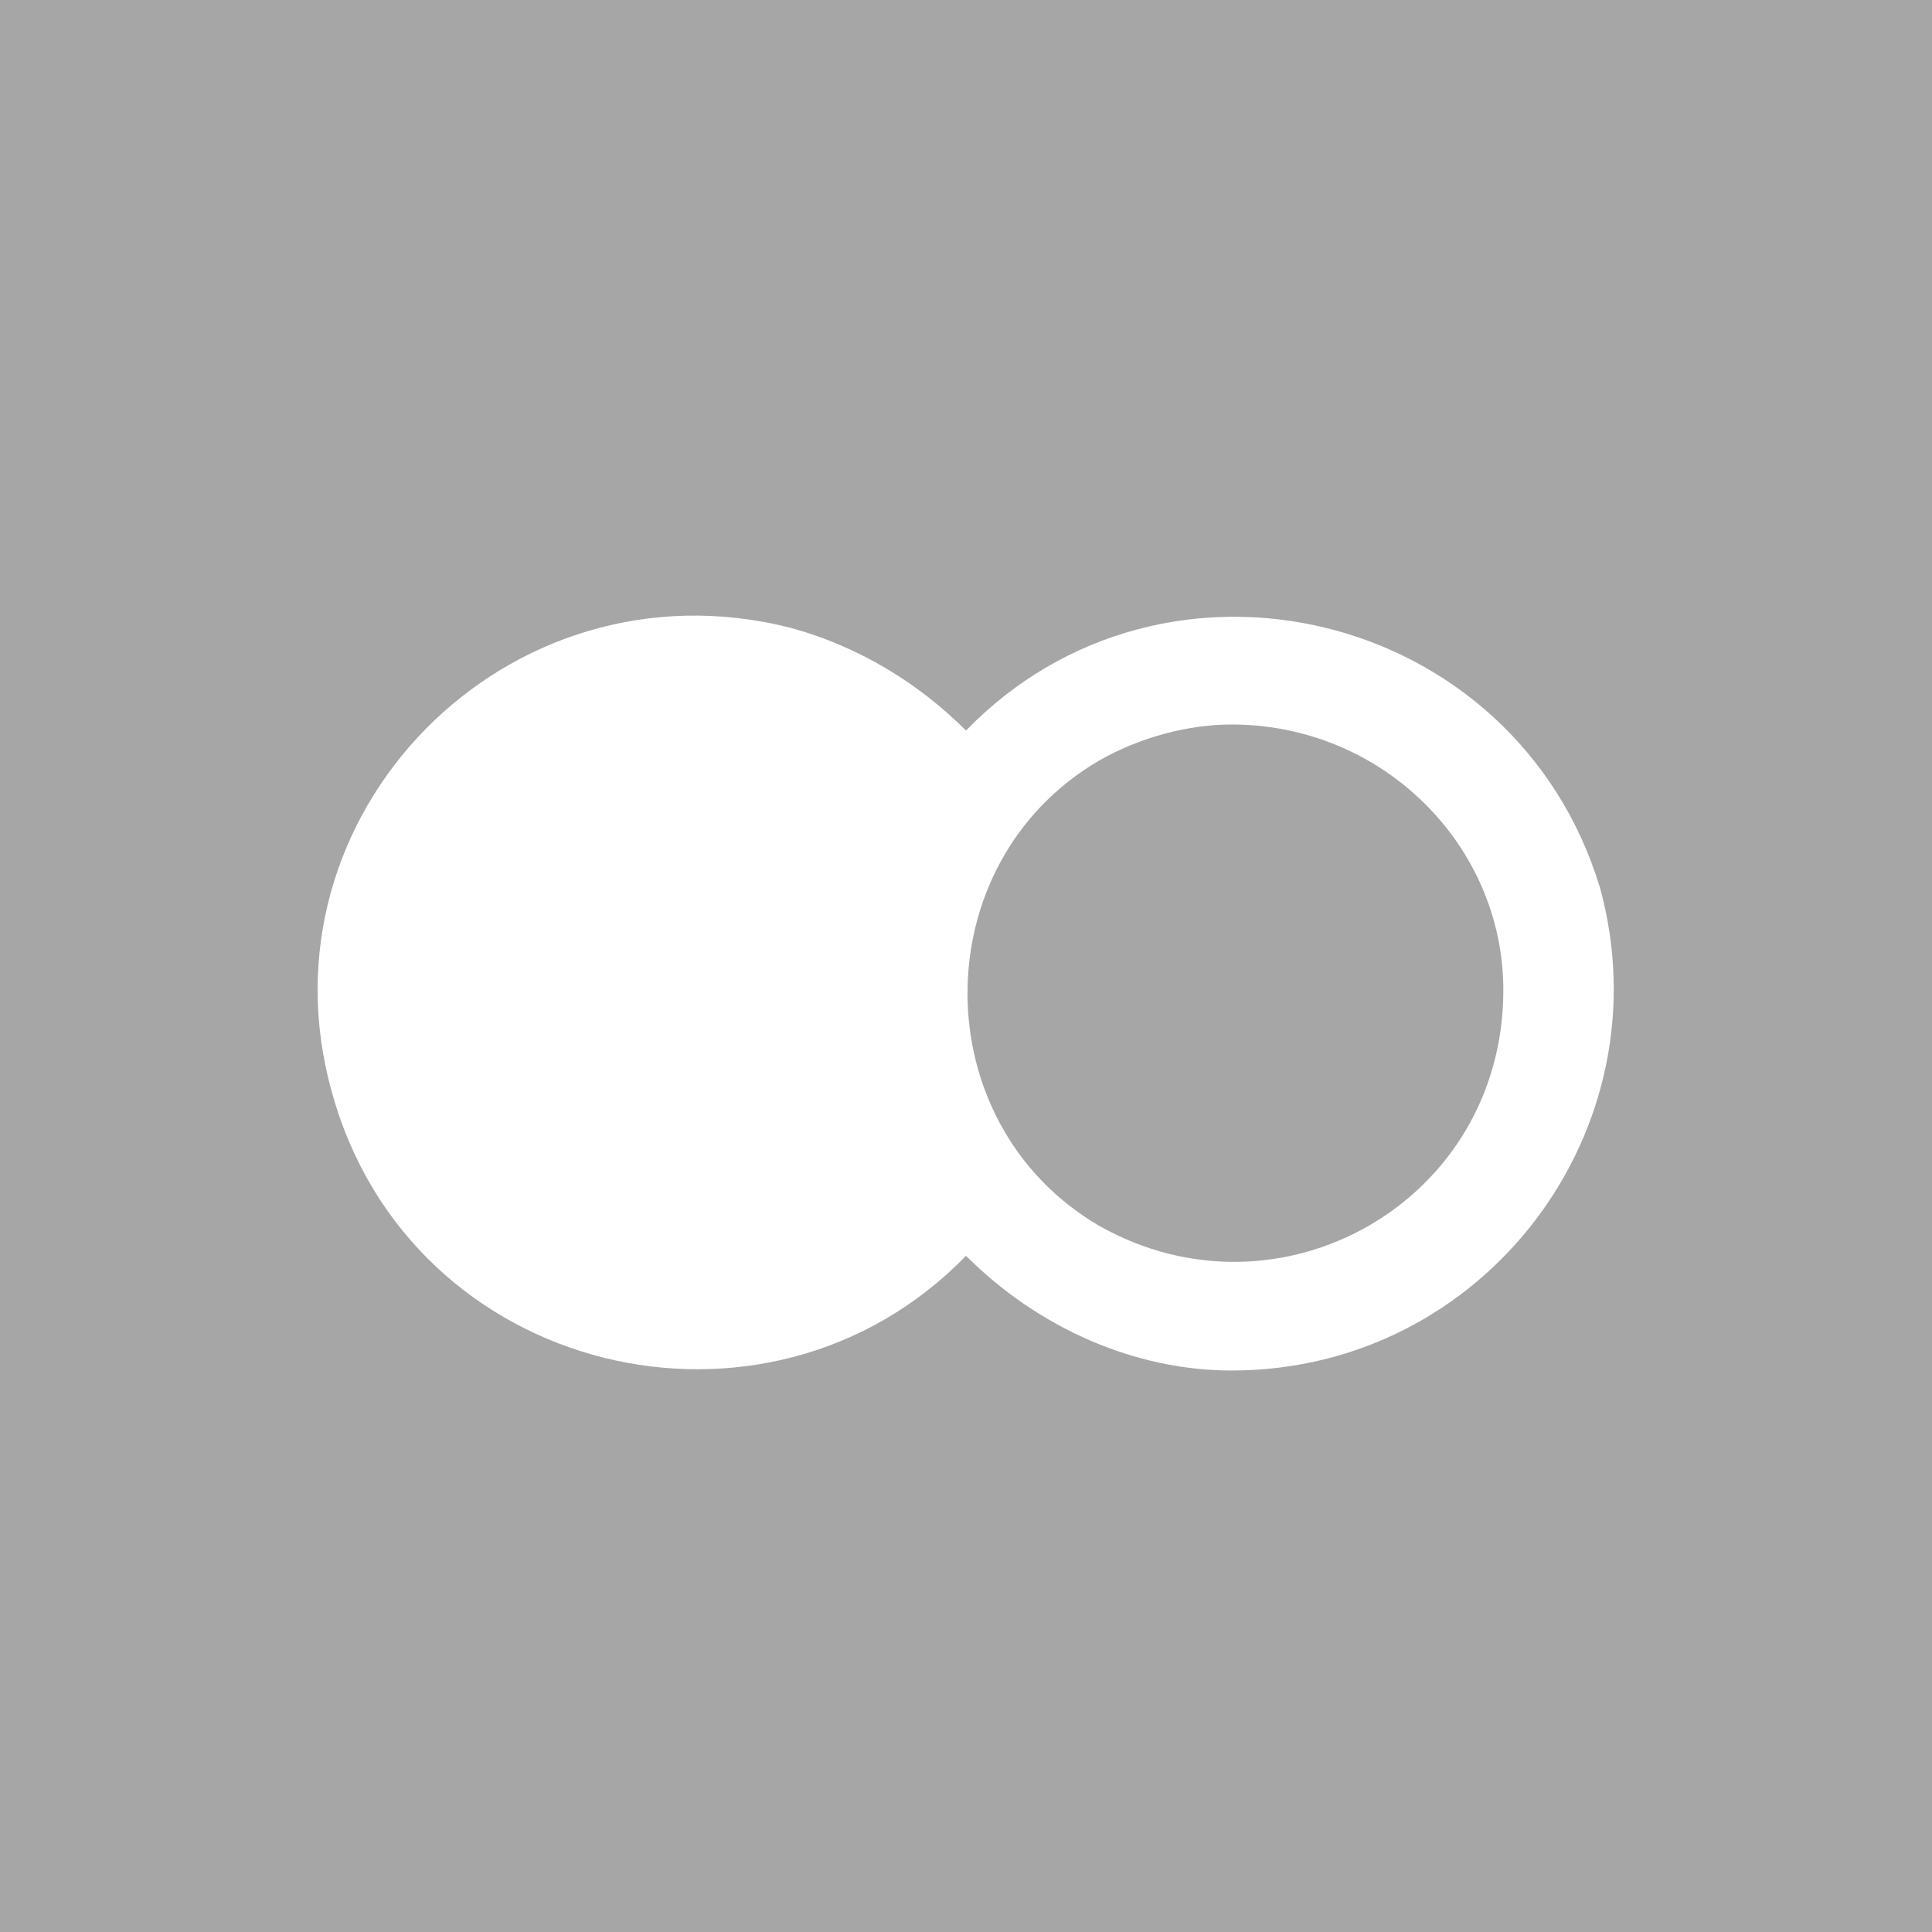 <svg viewBox="0 0 32 32" style="background-color:#fff" xmlns="http://www.w3.org/2000/svg" width="32" height="32"><path d="M24.9 16.4c0 3.5-3.7 5.6-6.7 3.9-2.9-1.7-2.9-6 0-7.7.7-.4 1.5-.6 2.2-.6 2.5 0 4.5 2 4.5 4.4zm-4.5 6.3c-1.6 0-3.2-.7-4.4-1.9-3.3 3.4-9.2 2-10.5-2.7-1.3-4.6 2.9-8.9 7.6-7.7 1.1.3 2.1.9 2.9 1.7 3.3-3.4 9.1-2 10.5 2.6 1.1 4-1.9 8-6.1 8zM0 0v32h32V0H0z" fill="#A6A6A6"/></svg>